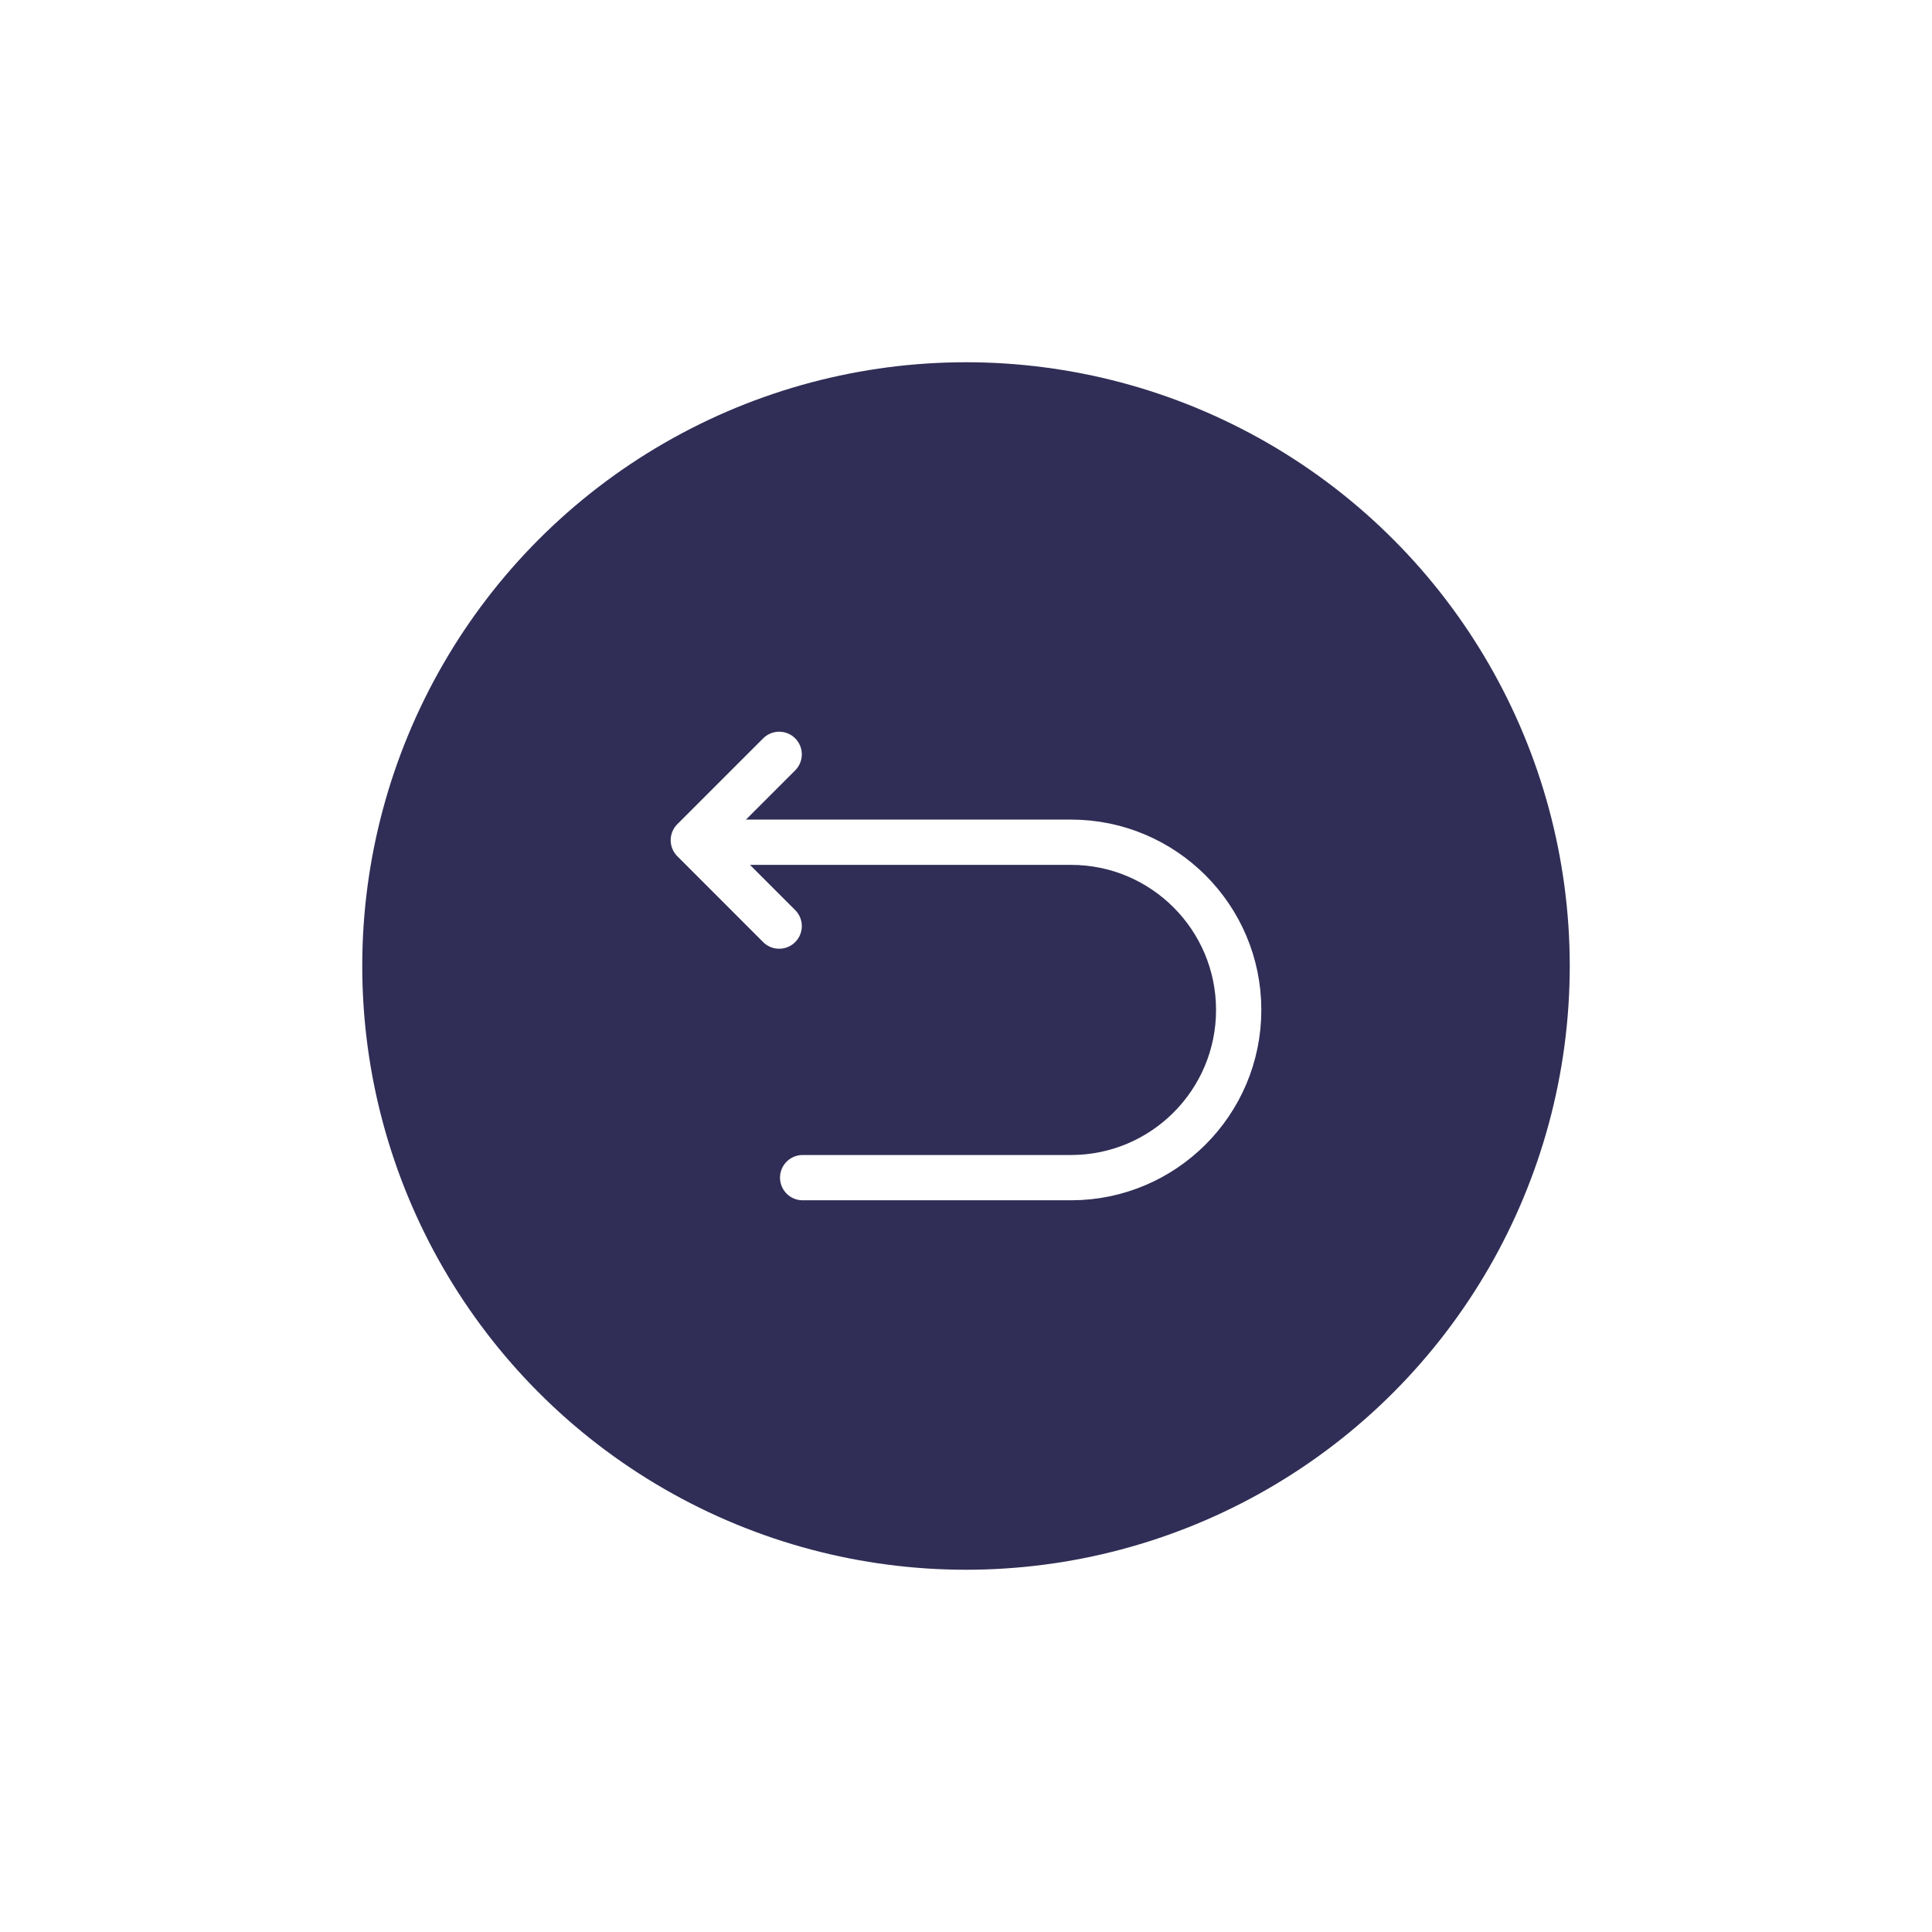 <svg width="64" height="64" viewBox="0 0 64 64" fill="none" xmlns="http://www.w3.org/2000/svg">
<g filter="url(#filter0_d_1071_5943)">
<circle cx="20" cy="20" r="20" transform="matrix(-1 0 0 1 52 4)" fill="#302E56"/>
<g clip-path="url(#clip0_1071_5943)">
<path d="M26.589 31.011L35.478 31.011C38.545 31.011 41.033 28.522 41.033 25.456C41.033 22.389 38.545 19.9 35.478 19.9L23.256 19.9" stroke="white" stroke-width="1.5" stroke-miterlimit="10" stroke-linecap="round" stroke-linejoin="round"/>
<path d="M25.811 22.678L22.967 19.833L25.811 16.989" stroke="white" stroke-width="1.5" stroke-linecap="round" stroke-linejoin="round"/>
</g>
</g>
<defs>
<filter id="filter0_d_1071_5943" x="0" y="0" width="64" height="64" filterUnits="userSpaceOnUse" color-interpolation-filters="sRGB">
<feFlood flood-opacity="0" result="BackgroundImageFix"/>
<feColorMatrix in="SourceAlpha" type="matrix" values="0 0 0 0 0 0 0 0 0 0 0 0 0 0 0 0 0 0 127 0" result="hardAlpha"/>
<feOffset dy="8"/>
<feGaussianBlur stdDeviation="6"/>
<feComposite in2="hardAlpha" operator="out"/>
<feColorMatrix type="matrix" values="0 0 0 0 0.188 0 0 0 0 0.18 0 0 0 0 0.337 0 0 0 0.12 0"/>
<feBlend mode="normal" in2="BackgroundImageFix" result="effect1_dropShadow_1071_5943"/>
<feBlend mode="normal" in="SourceGraphic" in2="effect1_dropShadow_1071_5943" result="shape"/>
</filter>
<clipPath id="clip0_1071_5943">
<rect width="26.667" height="26.667" fill="white" transform="matrix(1 -8.74228e-08 -8.74228e-08 -1 18.667 37.333)"/>
</clipPath>
</defs>
</svg>

